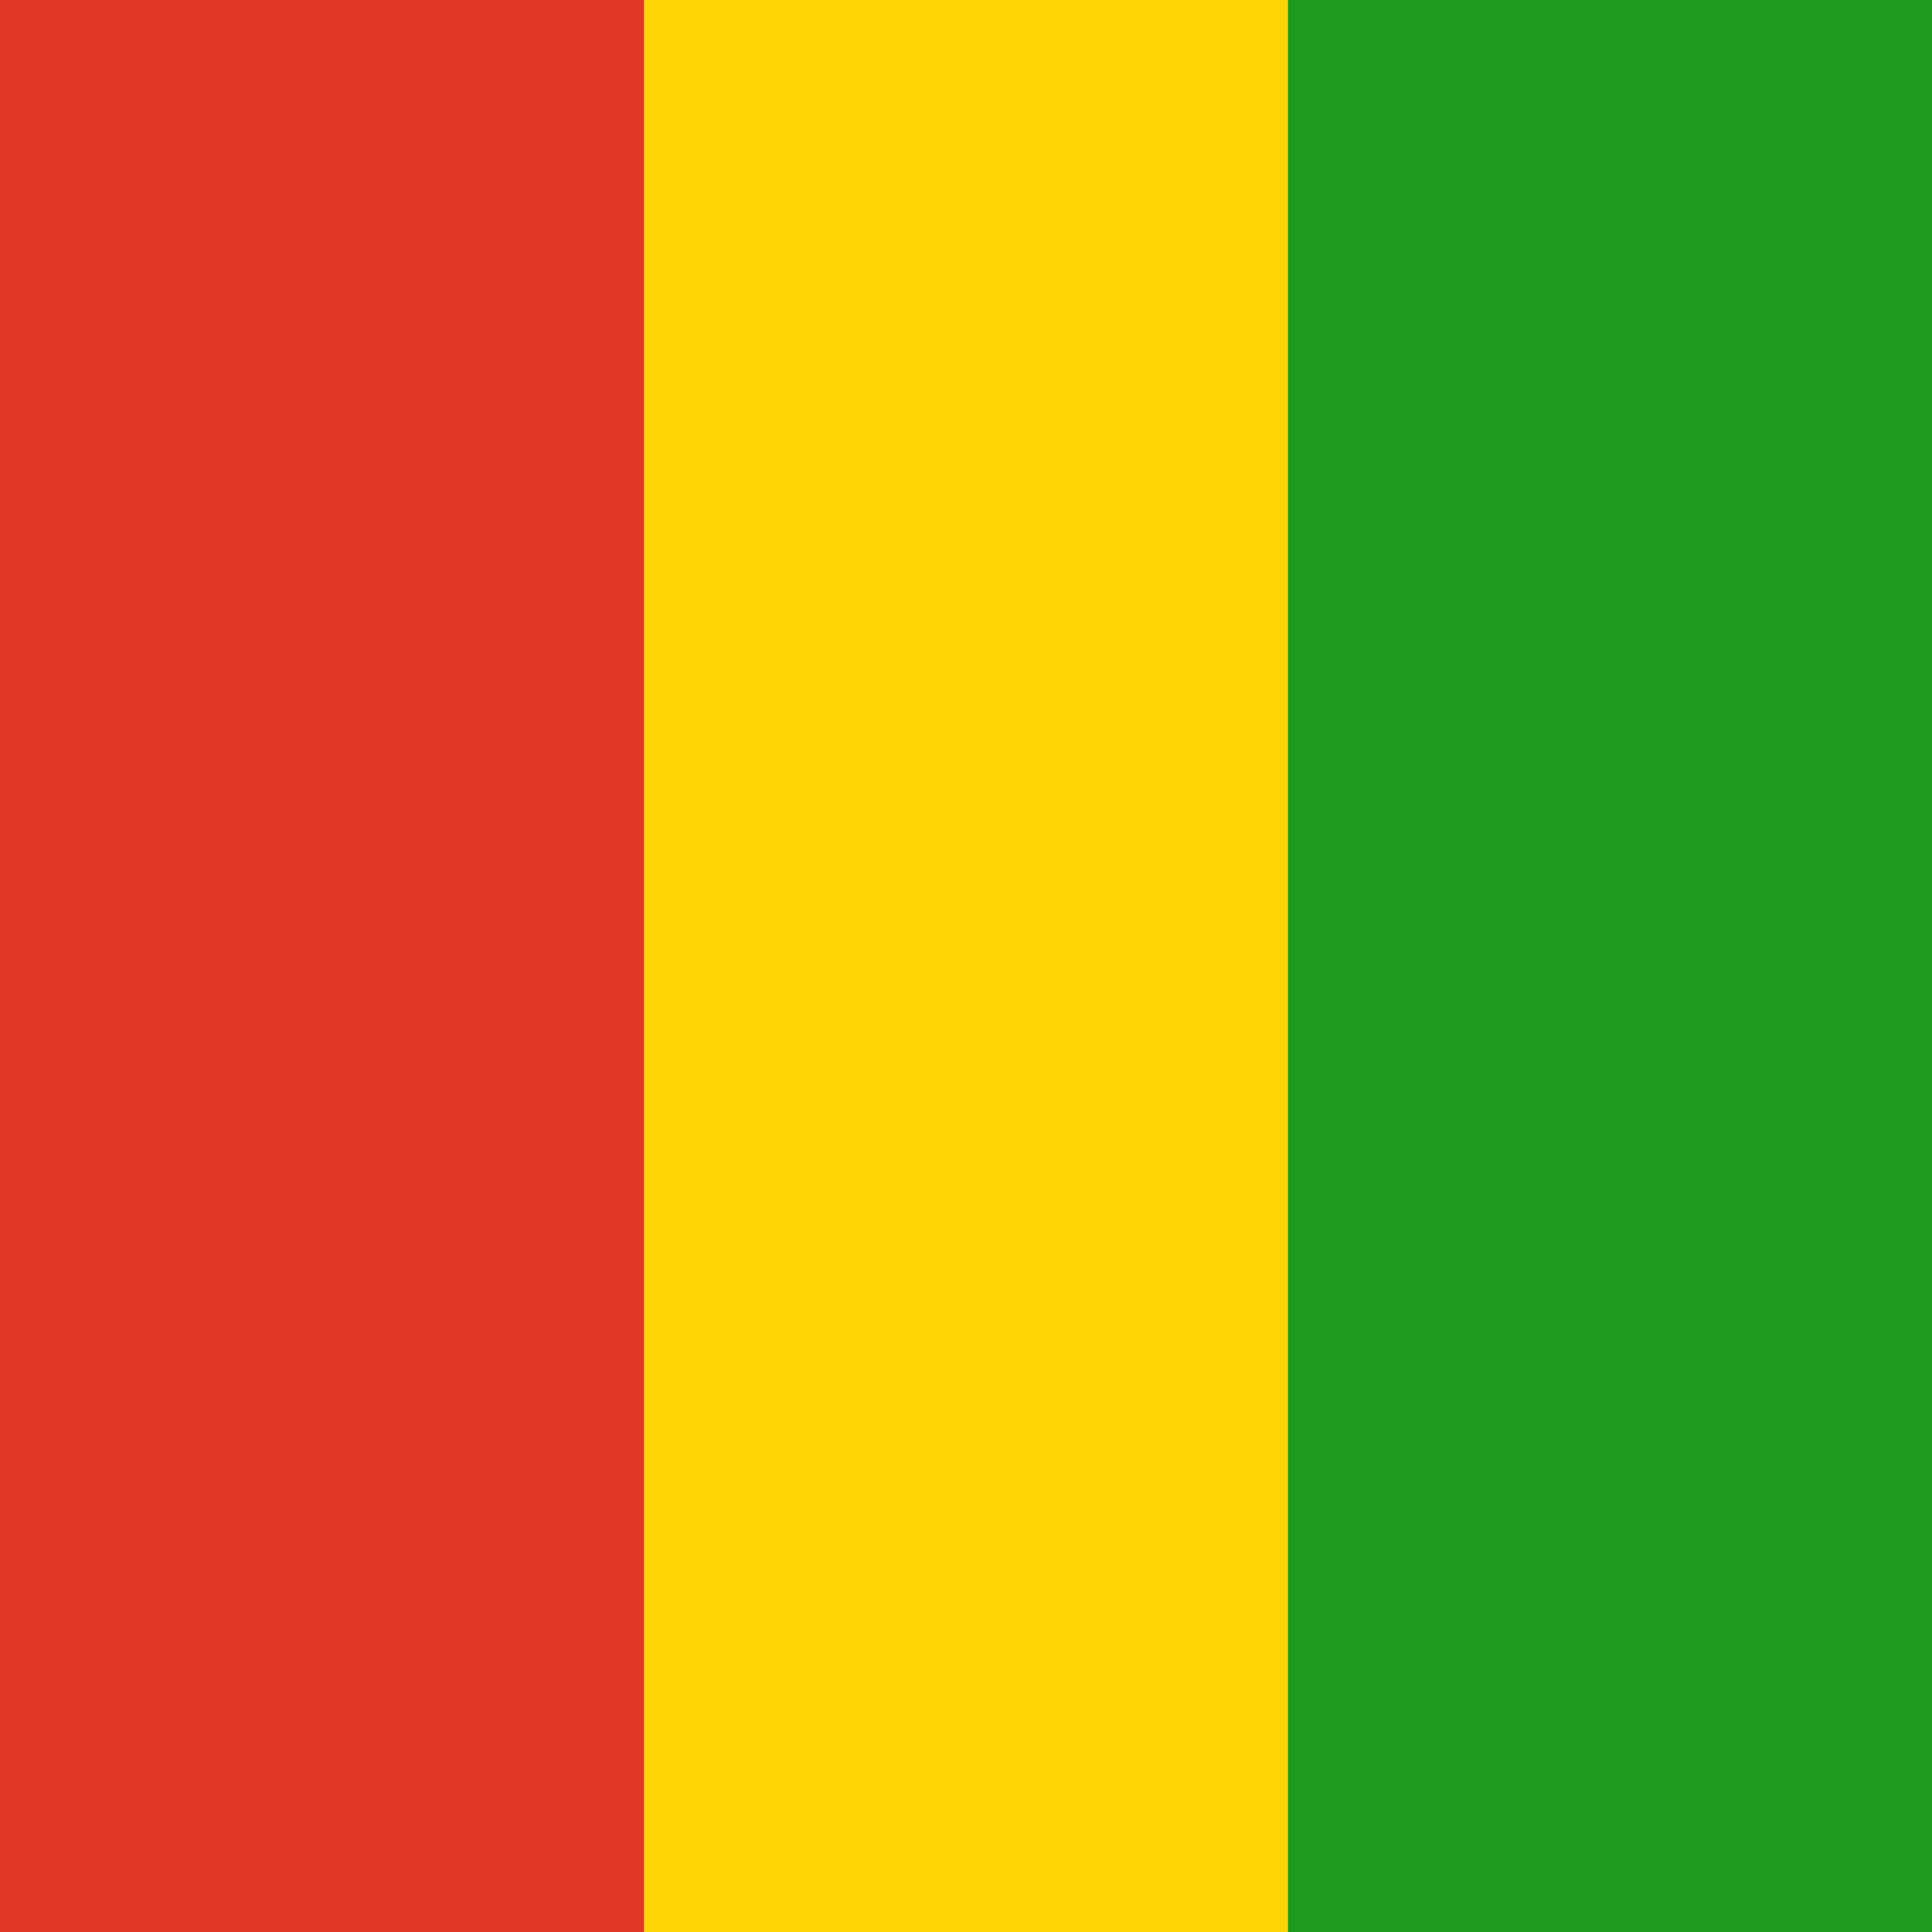 <svg width="120" height="120" viewBox="0 0 120 120" fill="none" xmlns="http://www.w3.org/2000/svg">
<path d="M0 0H120V120H0V0Z" fill="#E23726"/>
<path d="M40 0H120V120H40V0Z" fill="#FDD406"/>
<path d="M80 0H120V120H80V0Z" fill="#1E9A1C"/>
</svg>
